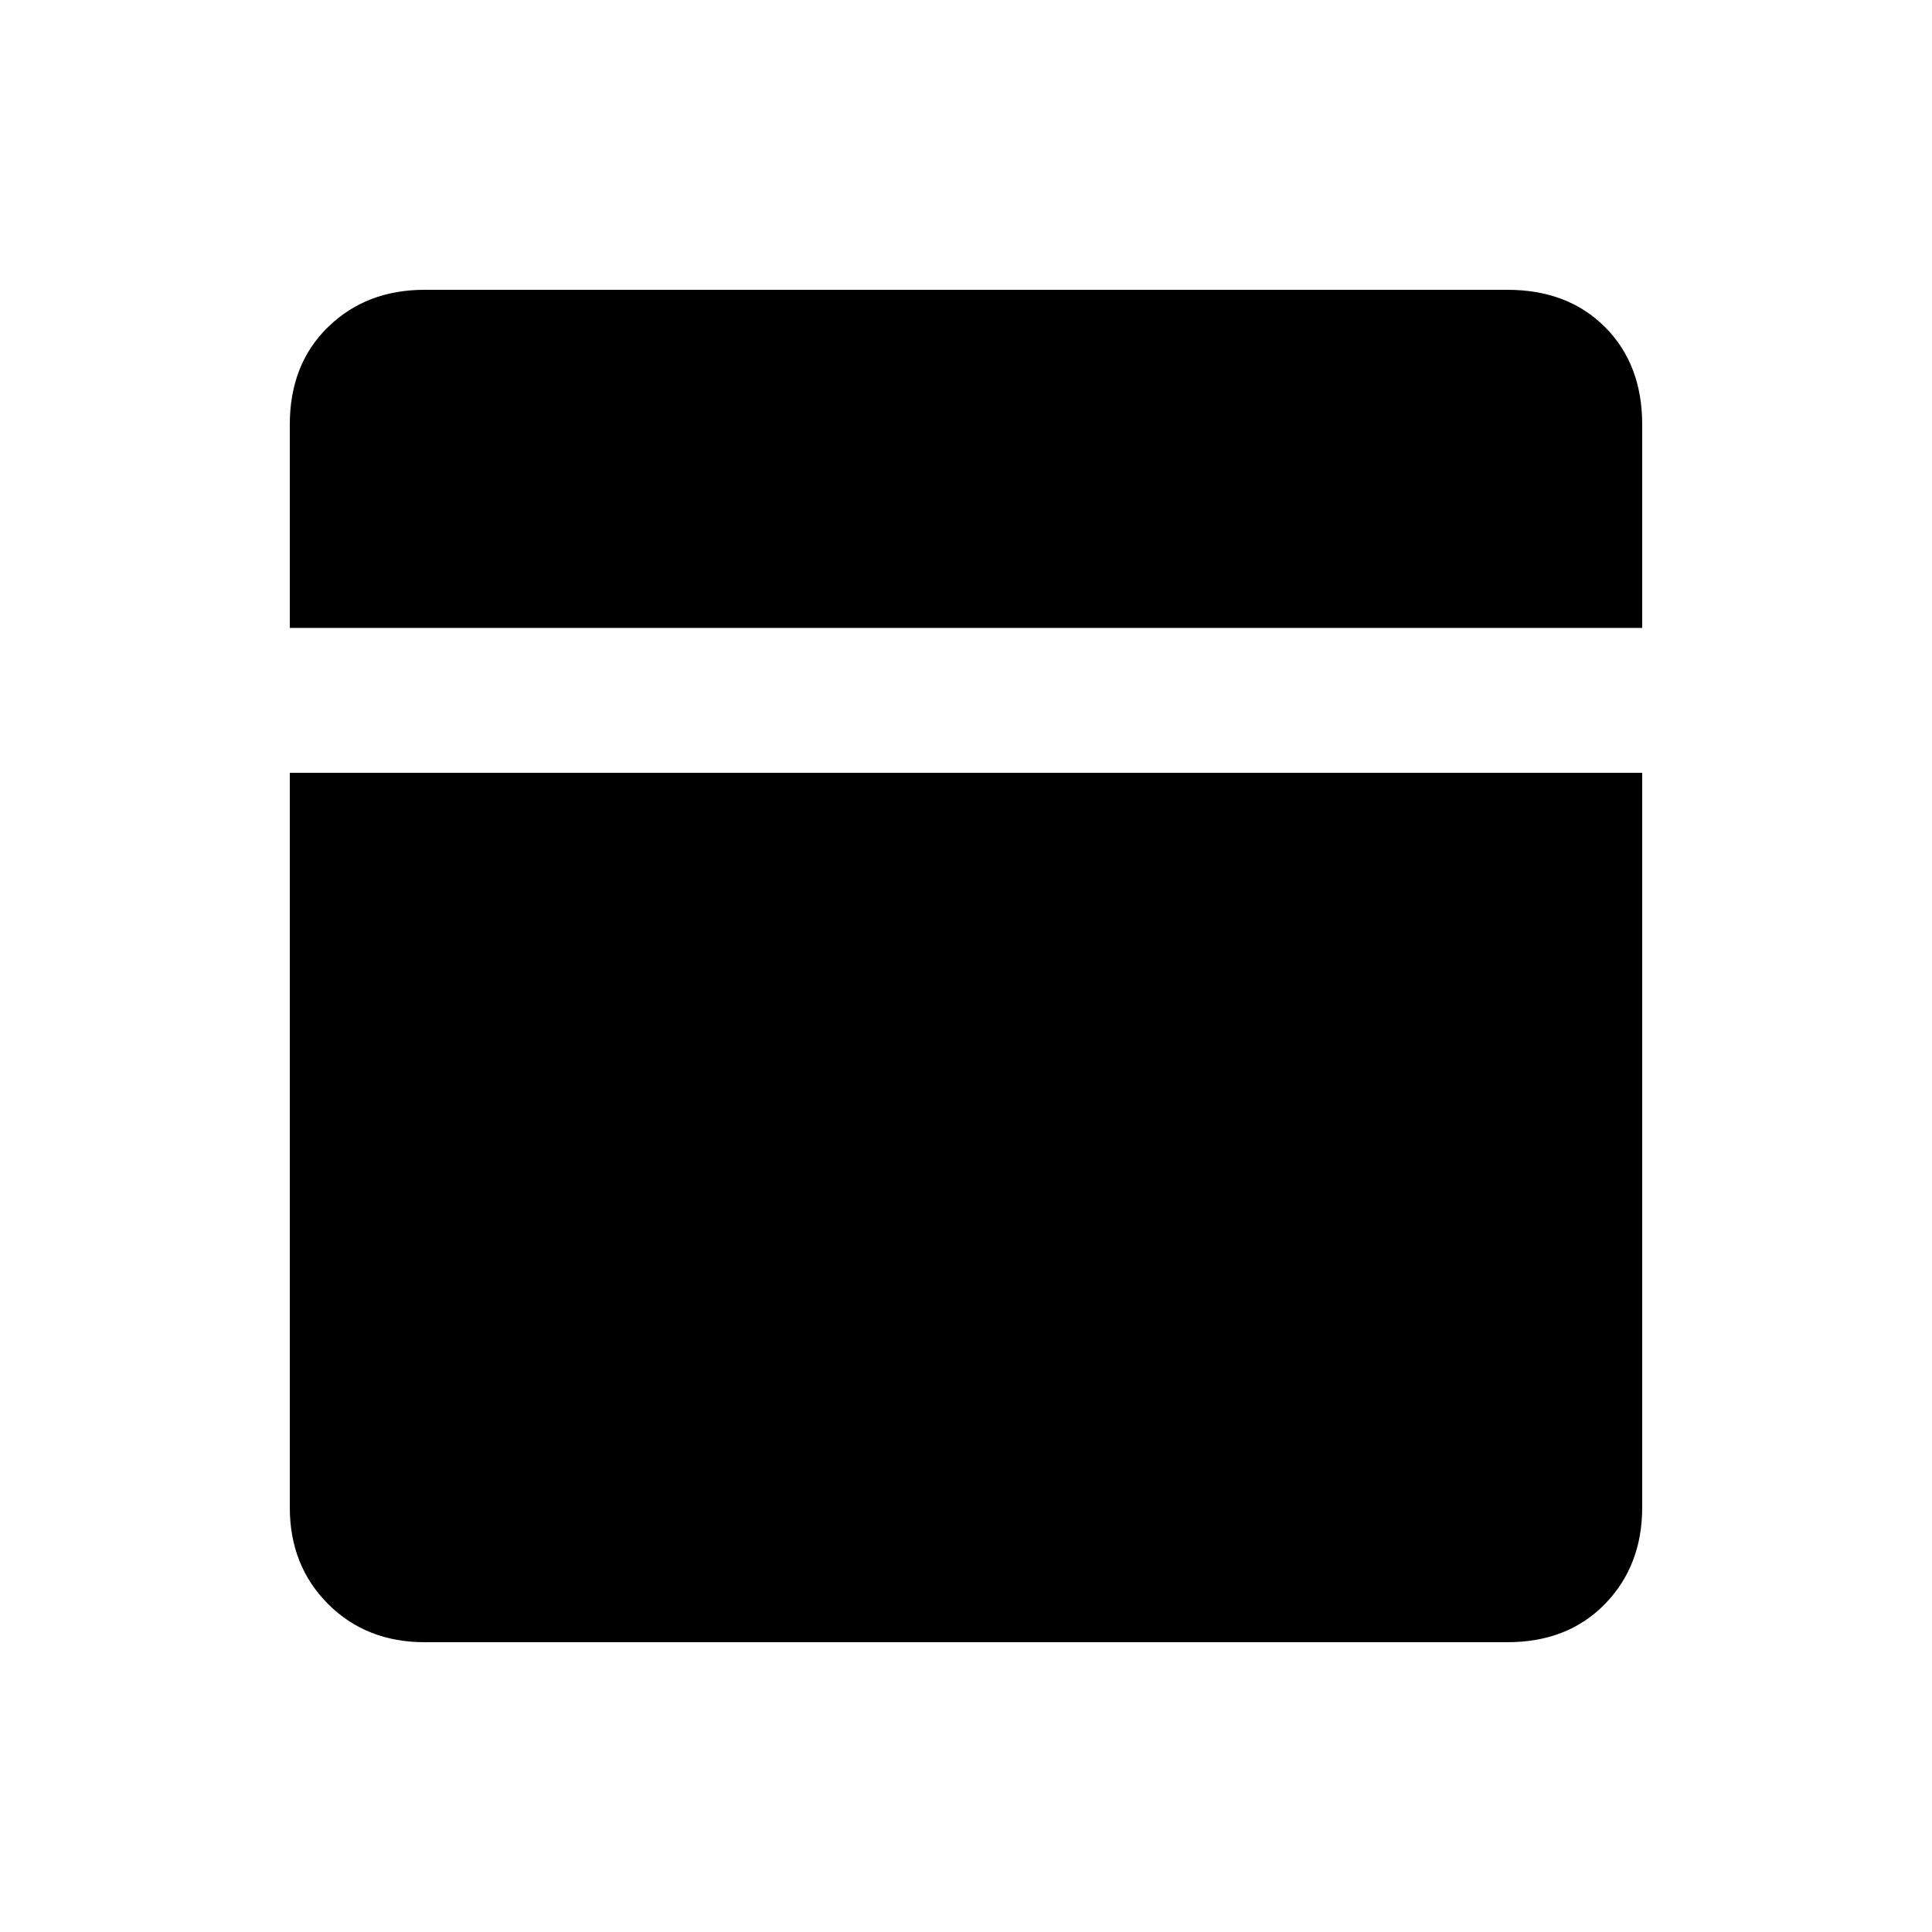 <svg xmlns="http://www.w3.org/2000/svg" viewBox="0 -960 960 960"><path d="M211-144q-29 0-48-19t-19-48v-365h672v365q0 29-18.5 48T749-144H211Zm-67-504v-101q0-30 19-48.5t48-18.5h538q30 0 48.5 18.5T816-749v101H144Z"/></svg>
